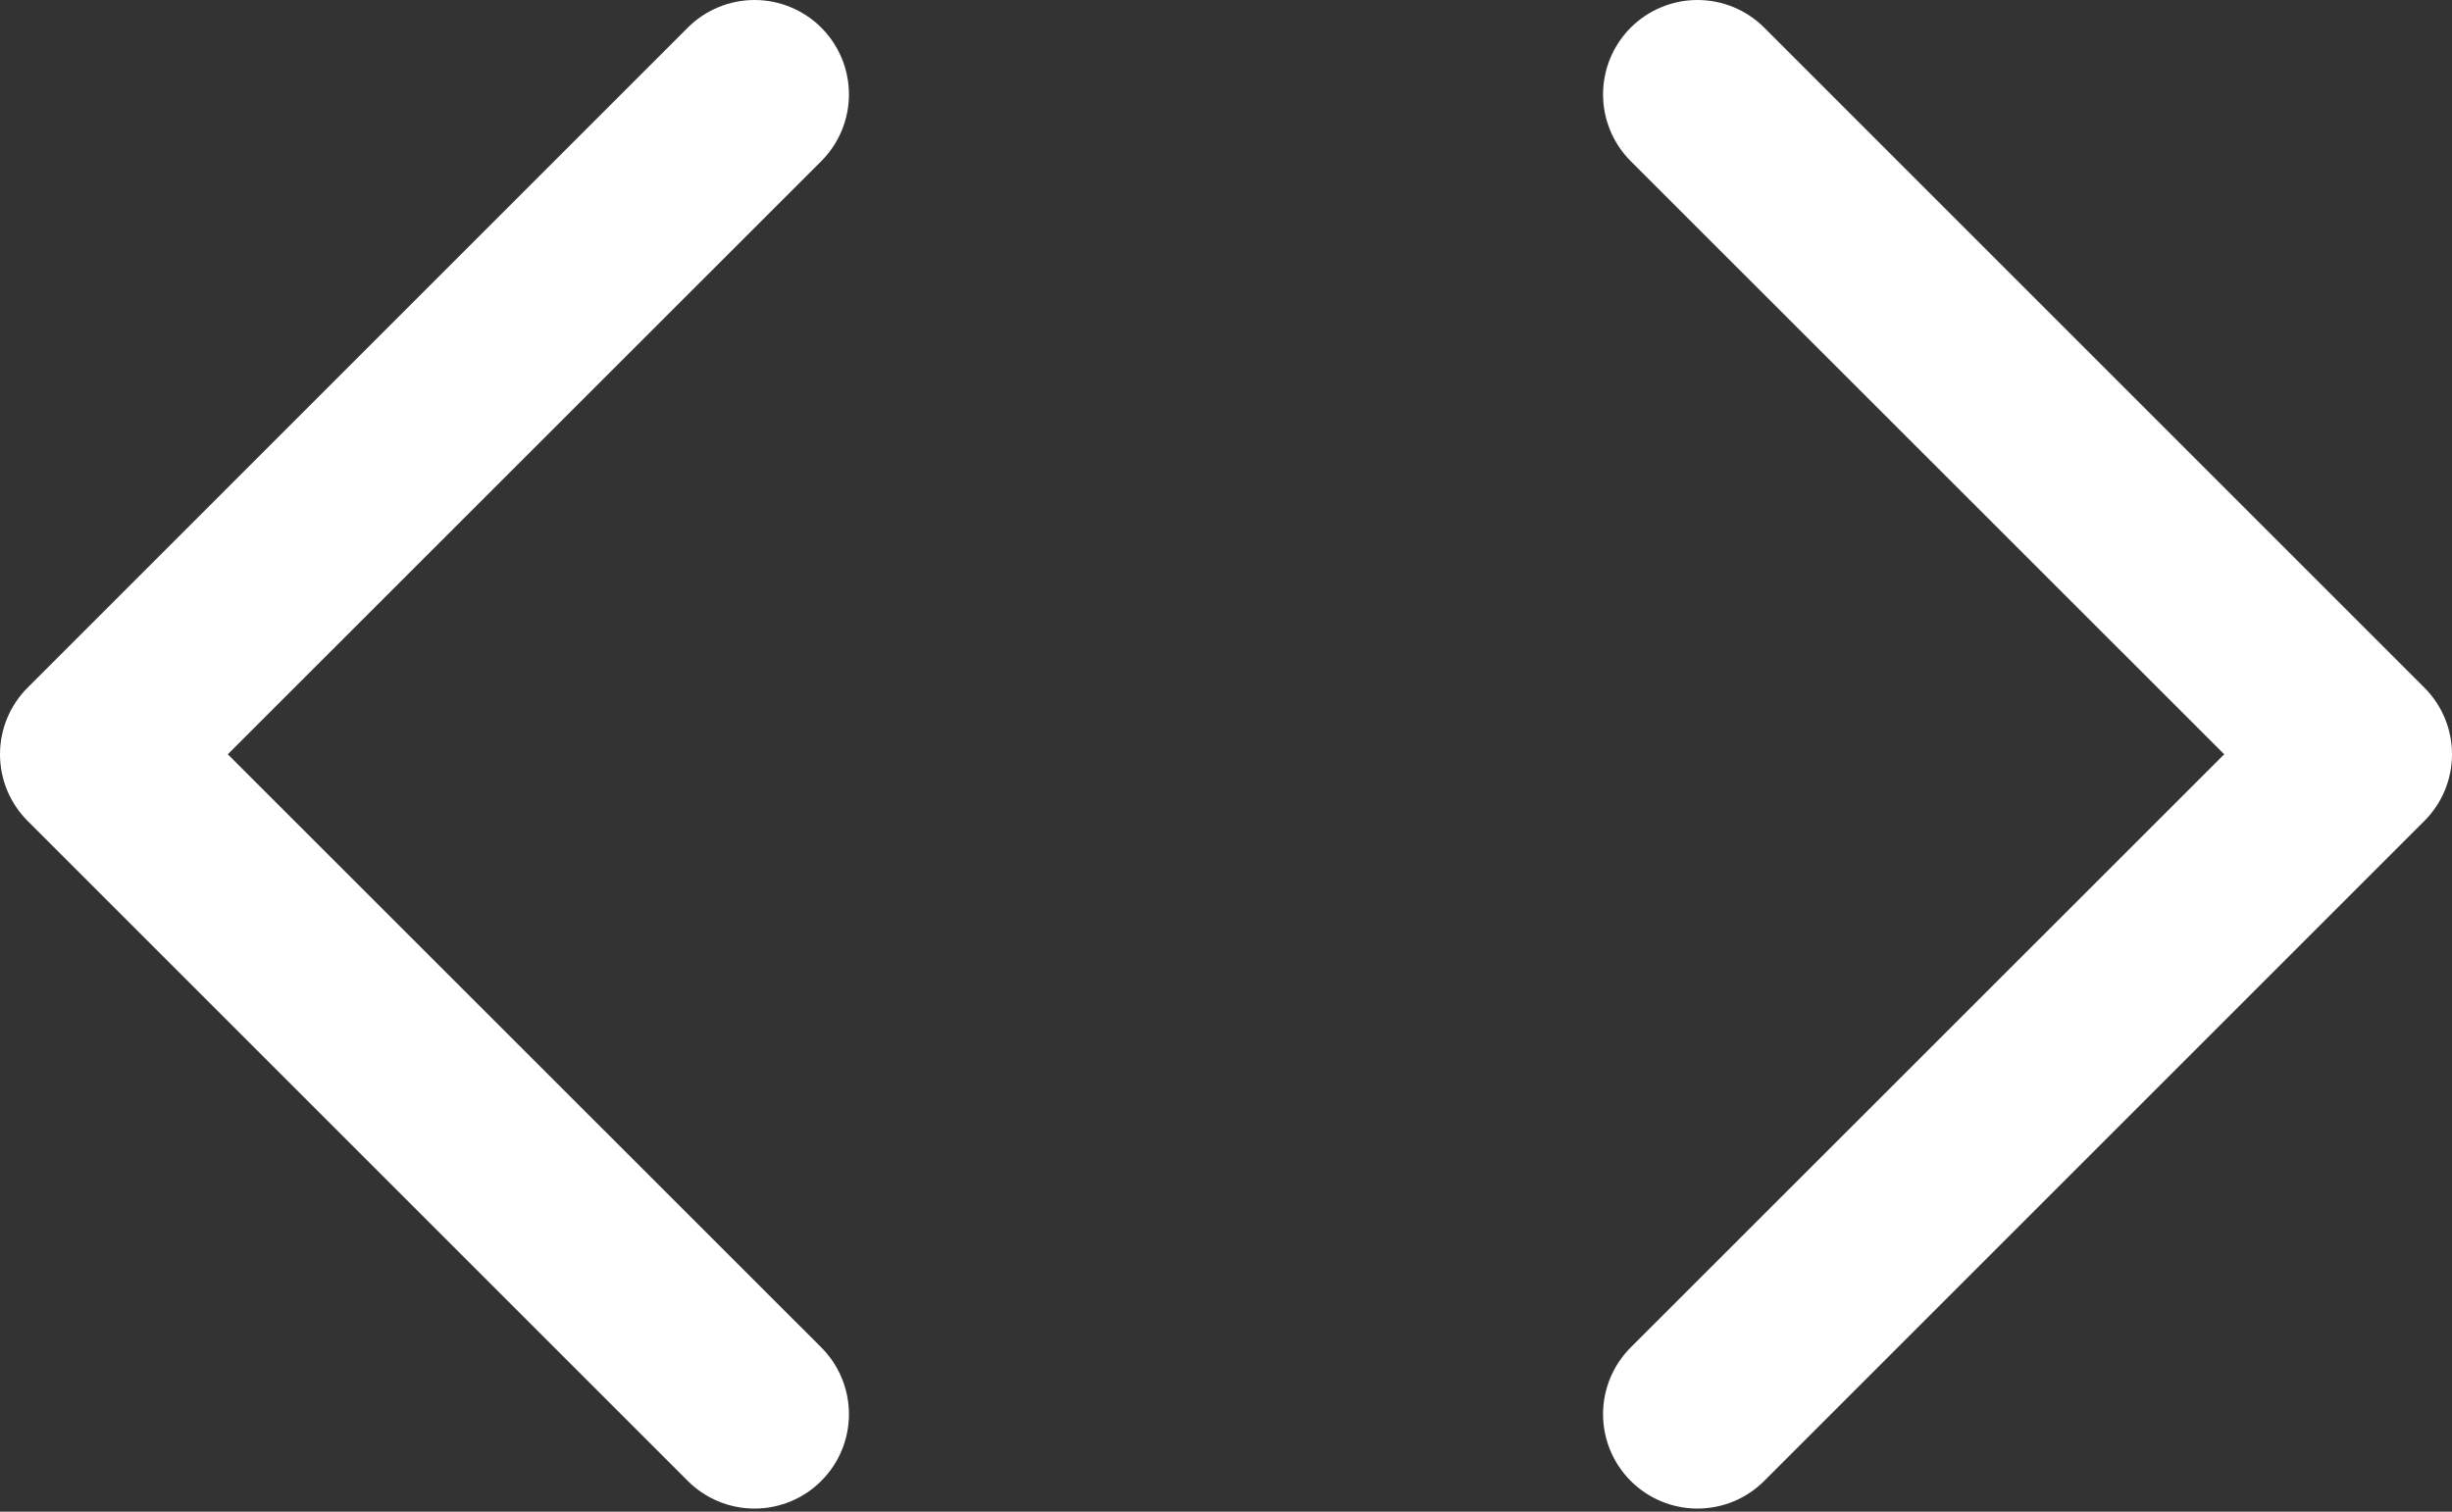 <svg width="120" height="74" viewBox="0 0 120 74" fill="none" xmlns="http://www.w3.org/2000/svg">
<rect x="0" y="0" width="120" height="74" fill="#333333" stroke="none"/>
<path d="M40.194 7.888C40.623 7.459 40.963 6.949 41.195 6.389C41.427 5.828 41.547 5.227 41.547 4.621C41.547 4.014 41.427 3.413 41.195 2.852C40.963 2.292 40.623 1.782 40.194 1.353C39.764 0.924 39.255 0.584 38.694 0.352C38.134 0.12 37.533 -4.52089e-09 36.926 0C36.319 4.52089e-09 35.719 0.12 35.158 0.352C34.597 0.584 34.088 0.924 33.659 1.353L1.356 33.657C0.926 34.085 0.585 34.594 0.352 35.155C0.12 35.716 0 36.317 0 36.924C0 37.531 0.12 38.132 0.352 38.693C0.585 39.253 0.926 39.762 1.356 40.191L33.659 72.494C34.526 73.361 35.701 73.848 36.926 73.848C38.152 73.848 39.327 73.361 40.194 72.494C41.06 71.628 41.547 70.453 41.547 69.227C41.547 68.002 41.06 66.826 40.194 65.96L11.148 36.924L40.194 7.888ZM79.806 7.888C78.94 7.021 78.453 5.846 78.453 4.621C78.453 3.395 78.94 2.22 79.806 1.353C80.673 0.487 81.848 3.16284e-08 83.074 0C84.299 -3.16284e-08 85.475 0.487 86.341 1.353L118.644 33.657C119.074 34.085 119.415 34.594 119.648 35.155C119.88 35.716 120 36.317 120 36.924C120 37.531 119.88 38.132 119.648 38.693C119.415 39.253 119.074 39.762 118.644 40.191L86.341 72.494C85.475 73.361 84.299 73.848 83.074 73.848C81.848 73.848 80.673 73.361 79.806 72.494C78.94 71.628 78.453 70.453 78.453 69.227C78.453 68.002 78.94 66.826 79.806 65.96L108.852 36.924L79.806 7.888Z" fill="white"/>
</svg>
